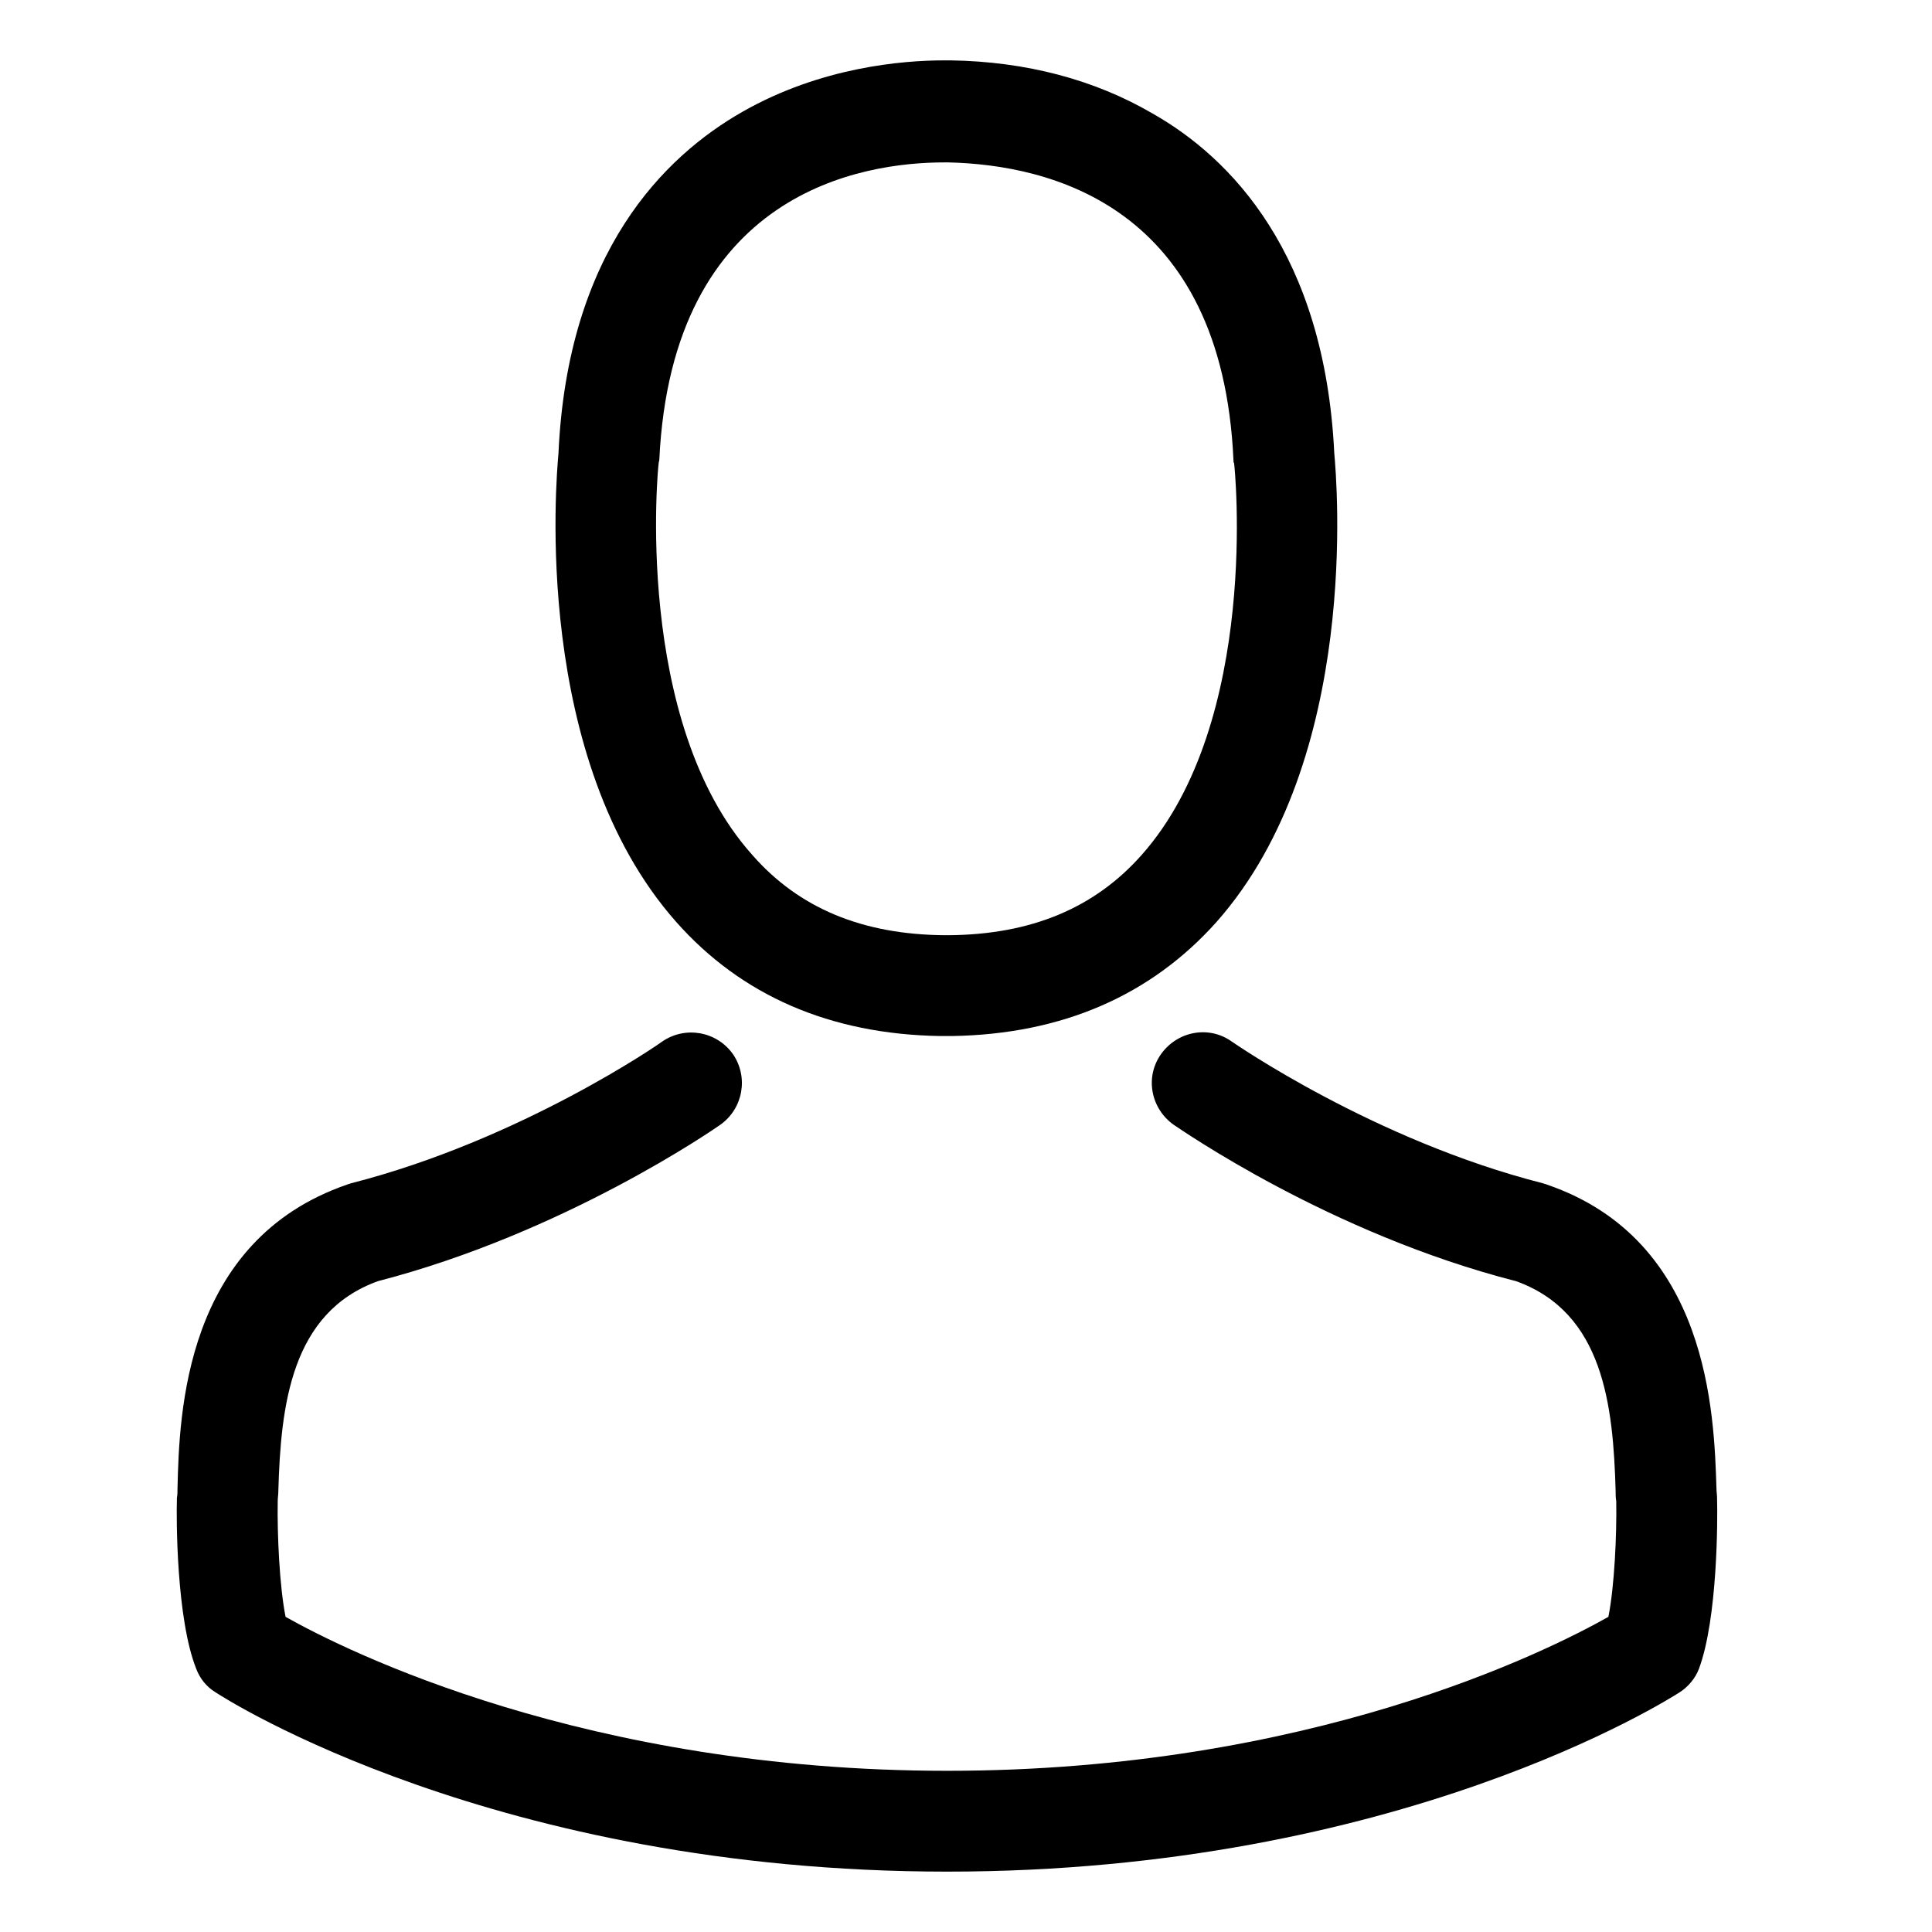 <?xml version="1.0" encoding="utf-8"?>
<!-- Generator: Adobe Illustrator 23.0.3, SVG Export Plug-In . SVG Version: 6.00 Build 0)  -->
<svg version="1.1" id="Слой_1" xmlns="http://www.w3.org/2000/svg" xmlns:xlink="http://www.w3.org/1999/xlink" x="0px" y="0px"
	 viewBox="0 0 32 32" style="enable-background:new 0 0 32 32;" xml:space="preserve">
<g>
	<g>
		<path d="M15.57,17.16c0.03,0,0.06,0,0.1,0c0.01,0,0.02,0,0.04,0c0.02,0,0.04,0,0.06,0c1.82-0.03,3.29-0.67,4.38-1.89
			c2.39-2.7,1.99-7.32,1.95-7.76c-0.16-3.31-1.72-4.9-3.01-5.63C18.13,1.32,17,1.02,15.75,1H15.7c-0.01,0-0.02,0-0.02,0h-0.04
			c-0.69,0-2.04,0.11-3.34,0.85C11,2.59,9.4,4.17,9.25,7.51c-0.04,0.44-0.44,5.06,1.95,7.76C12.28,16.49,13.75,17.13,15.57,17.16z
			 M10.91,7.67c0-0.02,0.01-0.04,0.01-0.05c0.21-4.45,3.37-4.93,4.72-4.93h0.02c0.01,0,0.03,0,0.05,0c1.68,0.04,4.53,0.72,4.72,4.93
			c0,0.02,0,0.04,0.01,0.05c0.01,0.04,0.44,4.27-1.53,6.49c-0.78,0.88-1.83,1.32-3.2,1.33c-0.01,0-0.02,0-0.03,0l0,0
			c-0.01,0-0.02,0-0.03,0c-1.37-0.01-2.42-0.45-3.19-1.33C10.48,11.95,10.9,7.7,10.91,7.67z"/>
		<path d="M28.44,24.83c0-0.01,0-0.01,0-0.02c0-0.05-0.01-0.1-0.01-0.16c-0.04-1.23-0.12-4.11-2.81-5.03
			c-0.02-0.01-0.04-0.01-0.06-0.02c-2.8-0.71-5.13-2.33-5.16-2.35c-0.38-0.27-0.9-0.17-1.17,0.21c-0.27,0.38-0.17,0.9,0.21,1.17
			c0.11,0.07,2.58,1.8,5.67,2.59c1.45,0.52,1.61,2.06,1.65,3.48c0,0.06,0,0.11,0.01,0.16c0.01,0.56-0.03,1.42-0.13,1.92
			c-1.01,0.57-4.95,2.55-10.95,2.55c-5.98,0-9.95-1.98-10.96-2.55c-0.1-0.5-0.14-1.36-0.13-1.92c0-0.05,0.01-0.1,0.01-0.16
			c0.04-1.42,0.21-2.96,1.65-3.48c3.09-0.8,5.57-2.52,5.67-2.59c0.38-0.27,0.47-0.79,0.21-1.17c-0.27-0.38-0.79-0.47-1.17-0.21
			c-0.02,0.02-2.34,1.63-5.16,2.35c-0.02,0.01-0.04,0.01-0.06,0.02c-2.7,0.93-2.78,3.8-2.81,5.03c0,0.06,0,0.11-0.01,0.16
			c0,0.01,0,0.01,0,0.02c-0.01,0.32-0.01,1.98,0.32,2.81c0.06,0.16,0.17,0.3,0.32,0.39C3.75,28.15,8.22,31,15.69,31
			s11.94-2.85,12.13-2.97c0.14-0.09,0.26-0.23,0.32-0.39C28.45,26.81,28.45,25.15,28.44,24.83z"/>
	</g>
</g>
</svg>
